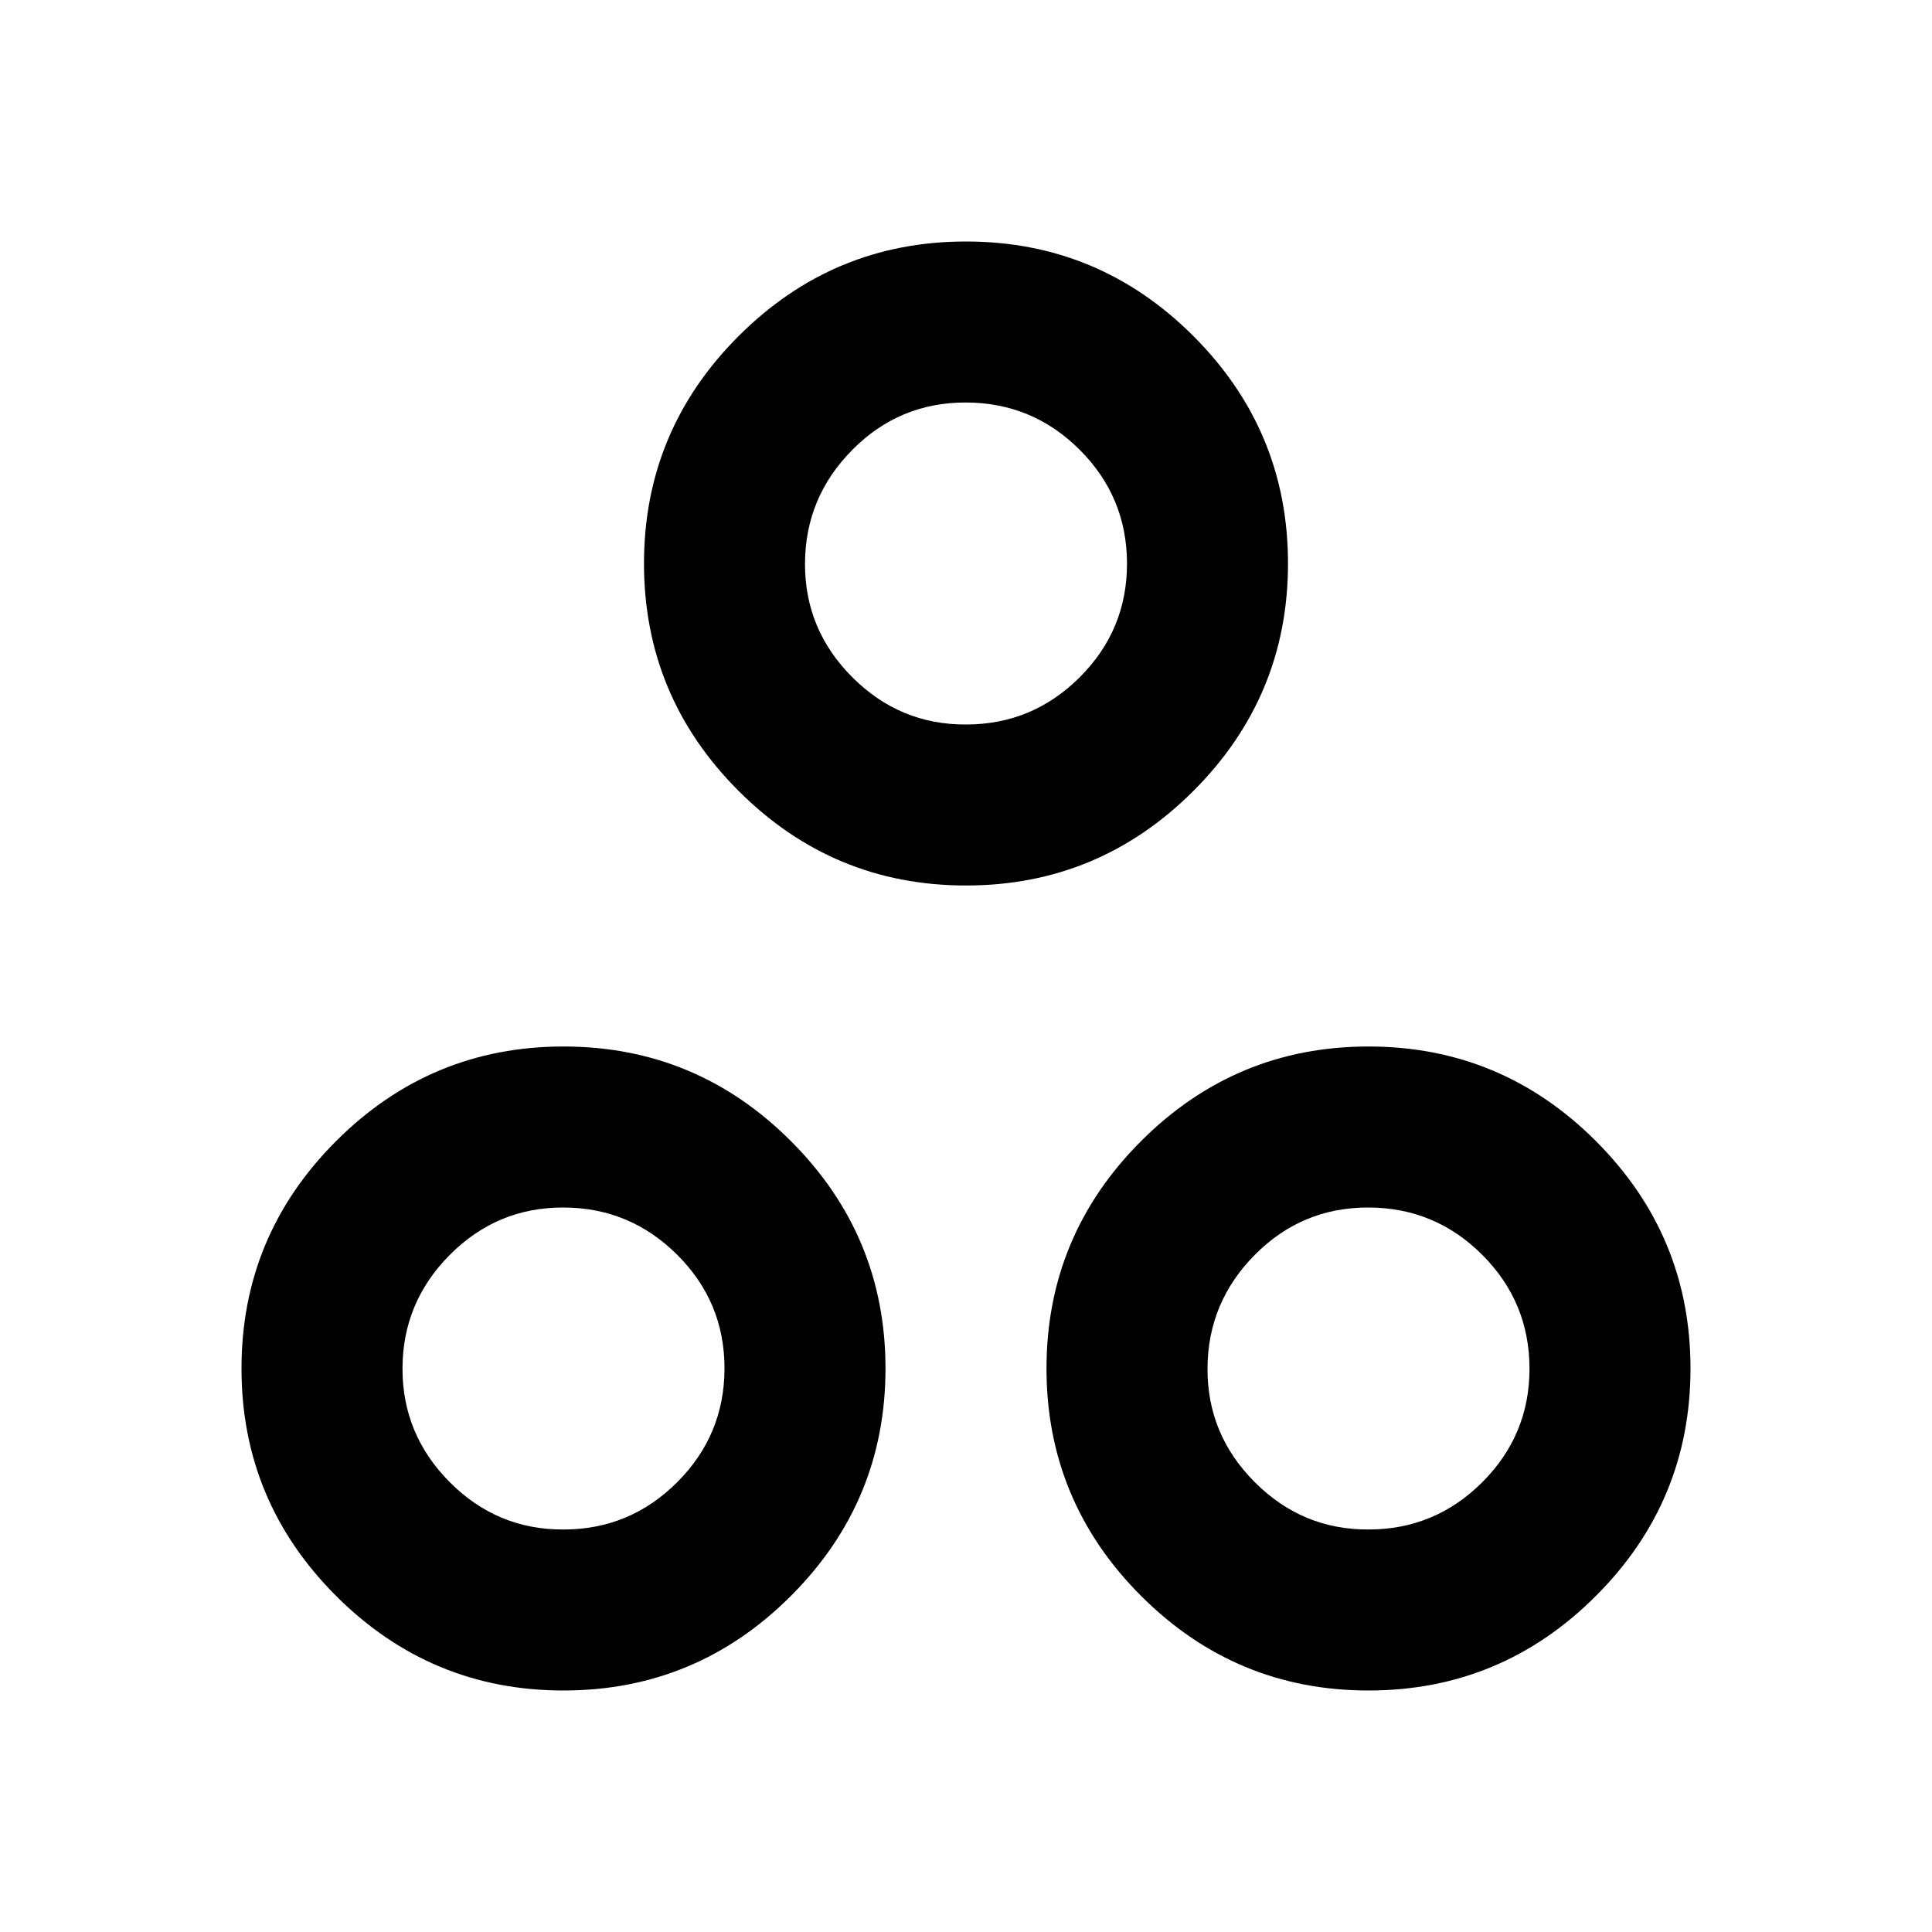 <svg xmlns="http://www.w3.org/2000/svg" viewBox="0 0 24 24" width="24" height="24"><path fill="currentColor" d="M12 11q-1.65 0-2.825-1.175T8 7t1.175-2.825T12 3t2.825 1.175T16 7t-1.175 2.825T12 11m0-2q.825 0 1.413-.587T14 7t-.587-1.412T12 5t-1.412.588T10 7t.588 1.413T12 9M7 21q-1.65 0-2.825-1.175T3 17t1.175-2.825T7 13t2.825 1.175T11 17t-1.175 2.825T7 21m0-2q.825 0 1.412-.587T9 17t-.587-1.412T7 15t-1.412.588T5 17t.588 1.413T7 19m10 2q-1.65 0-2.825-1.175T13 17t1.175-2.825T17 13t2.825 1.175T21 17t-1.175 2.825T17 21m0-2q.825 0 1.413-.587T19 17t-.587-1.412T17 15t-1.412.588T15 17t.588 1.413T17 19m0-2"/></svg>
